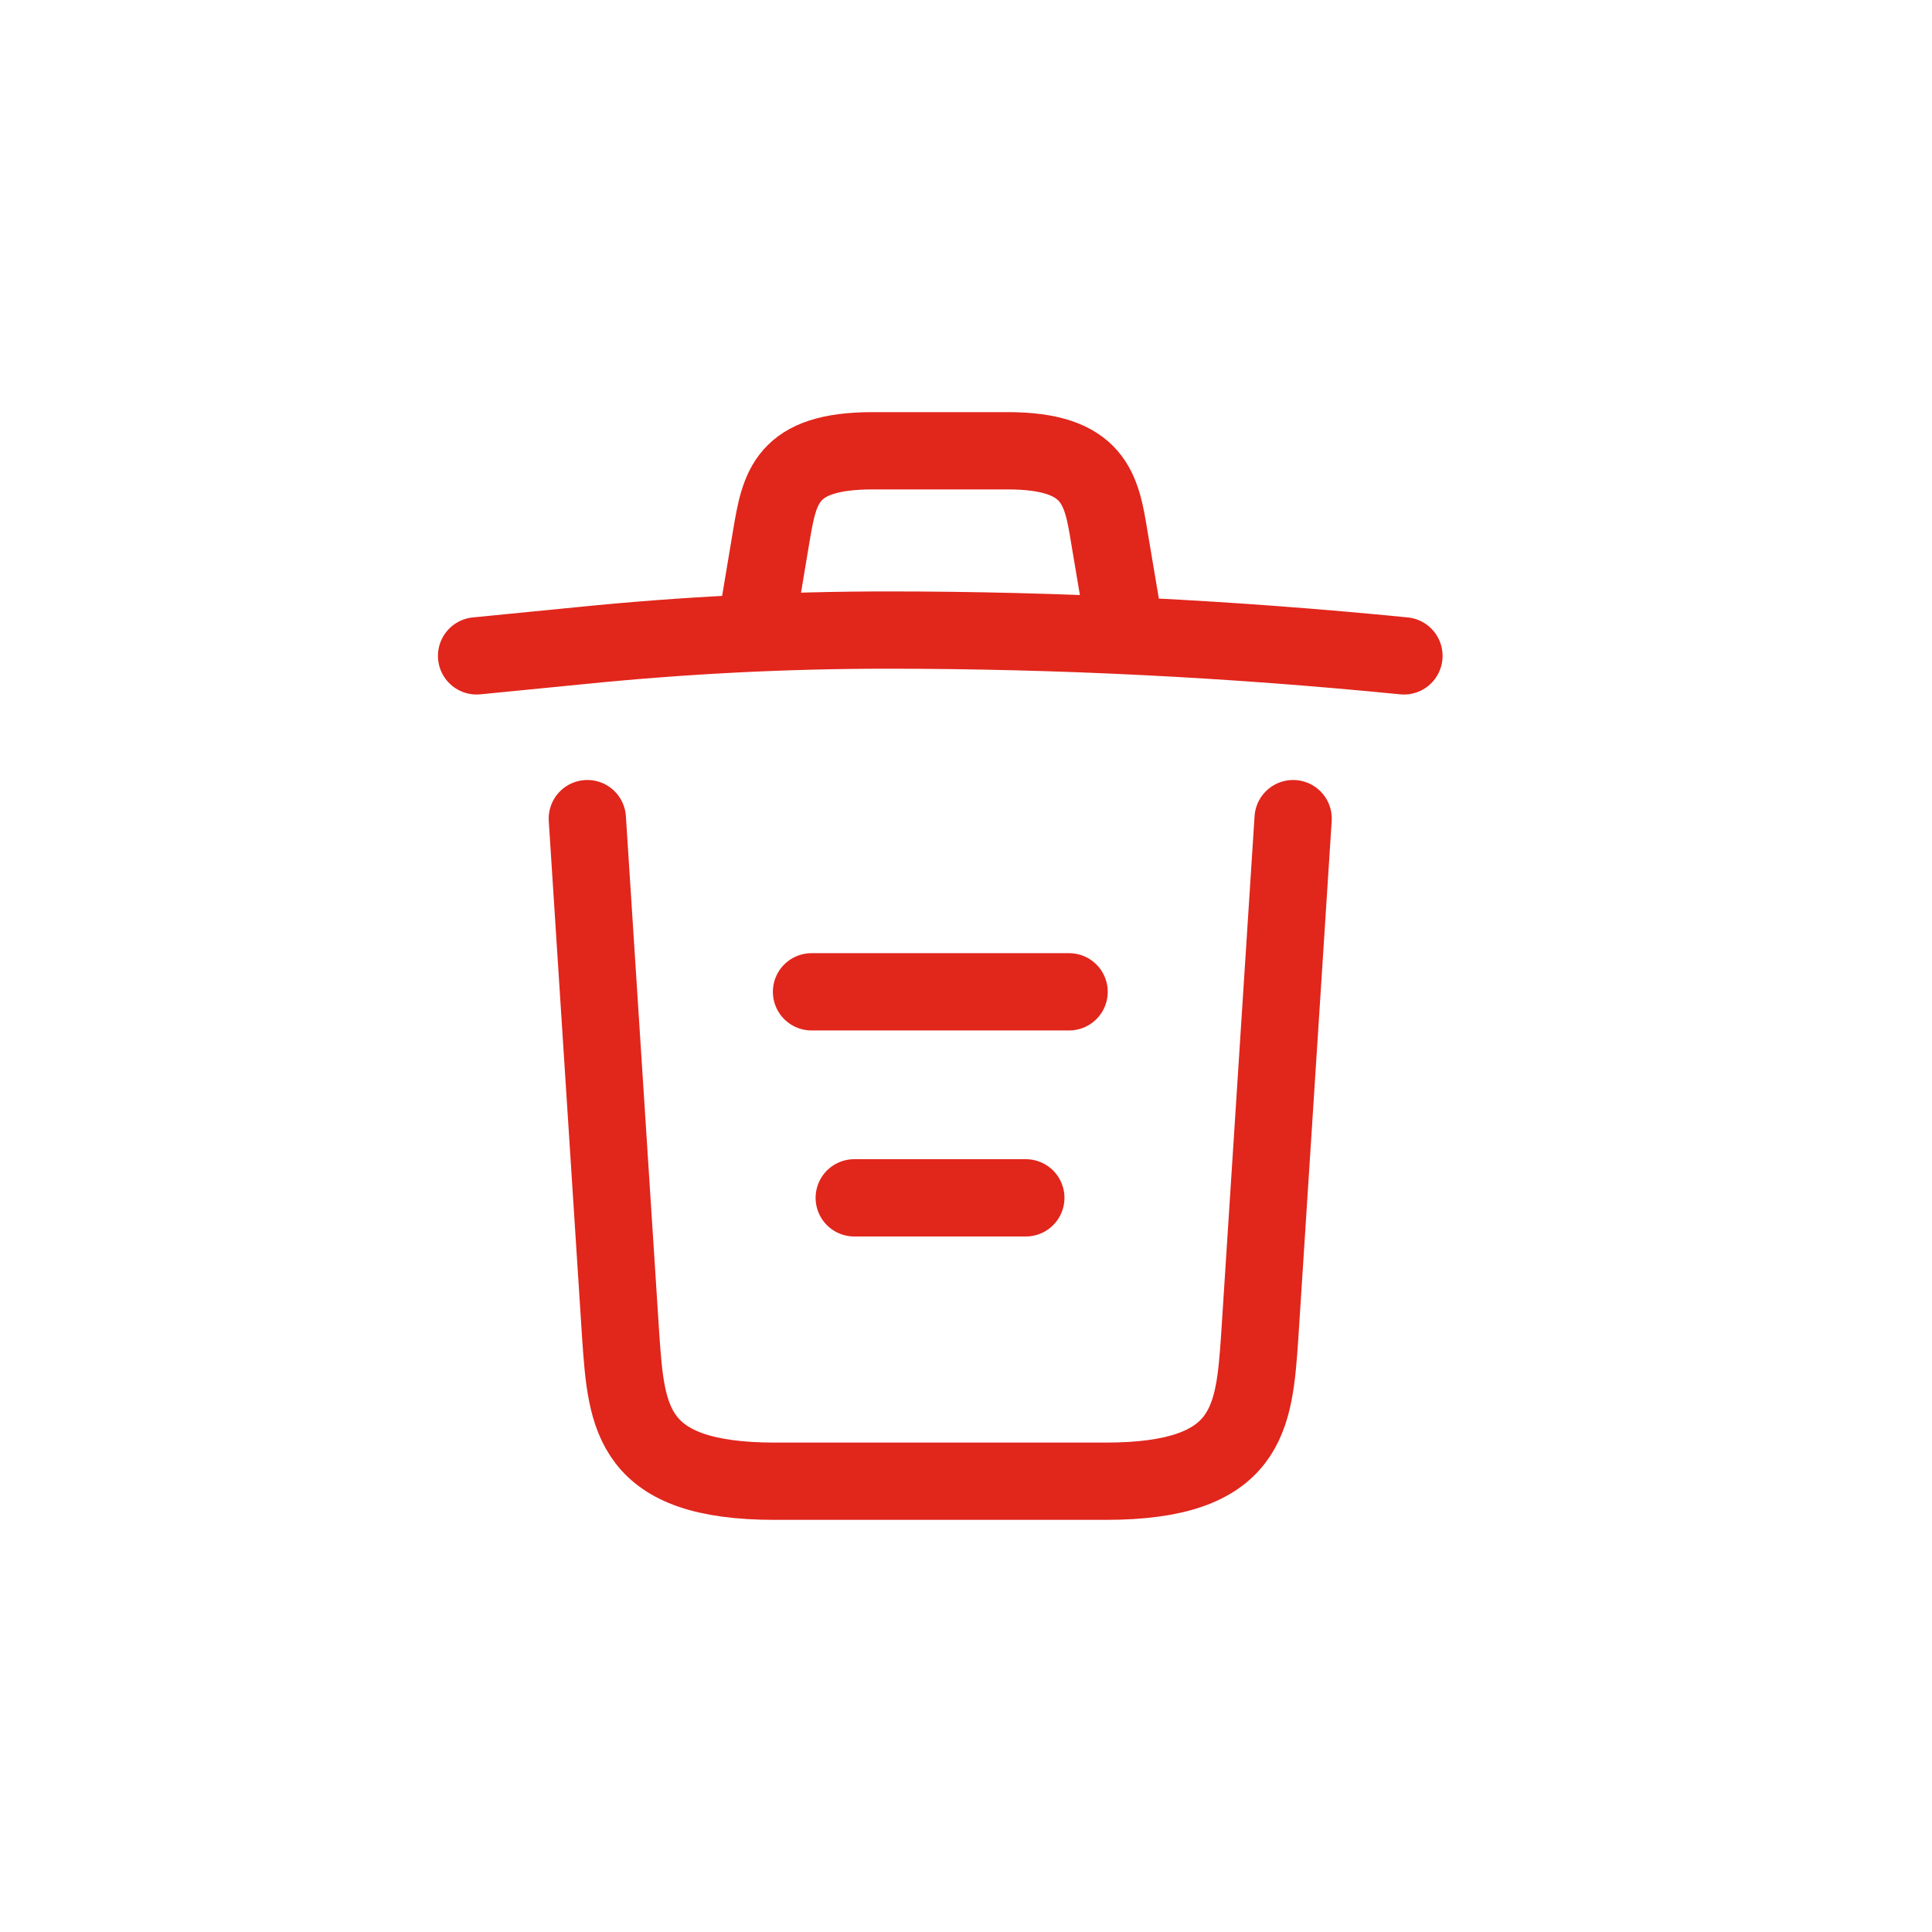 <svg width="25" height="25" viewBox="0 0 25 25" fill="none" xmlns="http://www.w3.org/2000/svg">
<path d="M18.167 8.487C15.947 8.267 13.714 8.153 11.487 8.153C10.167 8.153 8.847 8.22 7.527 8.353L6.167 8.487" stroke="#E1261C" stroke-linecap="round" stroke-linejoin="round"/>
<path d="M9.834 7.814L9.98 6.94C10.087 6.307 10.167 5.833 11.293 5.833H13.04C14.167 5.833 14.254 6.333 14.354 6.947L14.5 7.814" stroke="#E1261C" stroke-linecap="round" stroke-linejoin="round"/>
<path d="M16.733 10.593L16.3 17.307C16.227 18.353 16.167 19.167 14.307 19.167H10.027C8.167 19.167 8.107 18.353 8.033 17.307L7.6 10.593" stroke="#E1261C" stroke-linecap="round" stroke-linejoin="round"/>
<path d="M11.054 15.5H13.274" stroke="#E1261C" stroke-linecap="round" stroke-linejoin="round"/>
<path d="M10.501 12.834H13.834" stroke="#E1261C" stroke-linecap="round" stroke-linejoin="round"/>
</svg>
